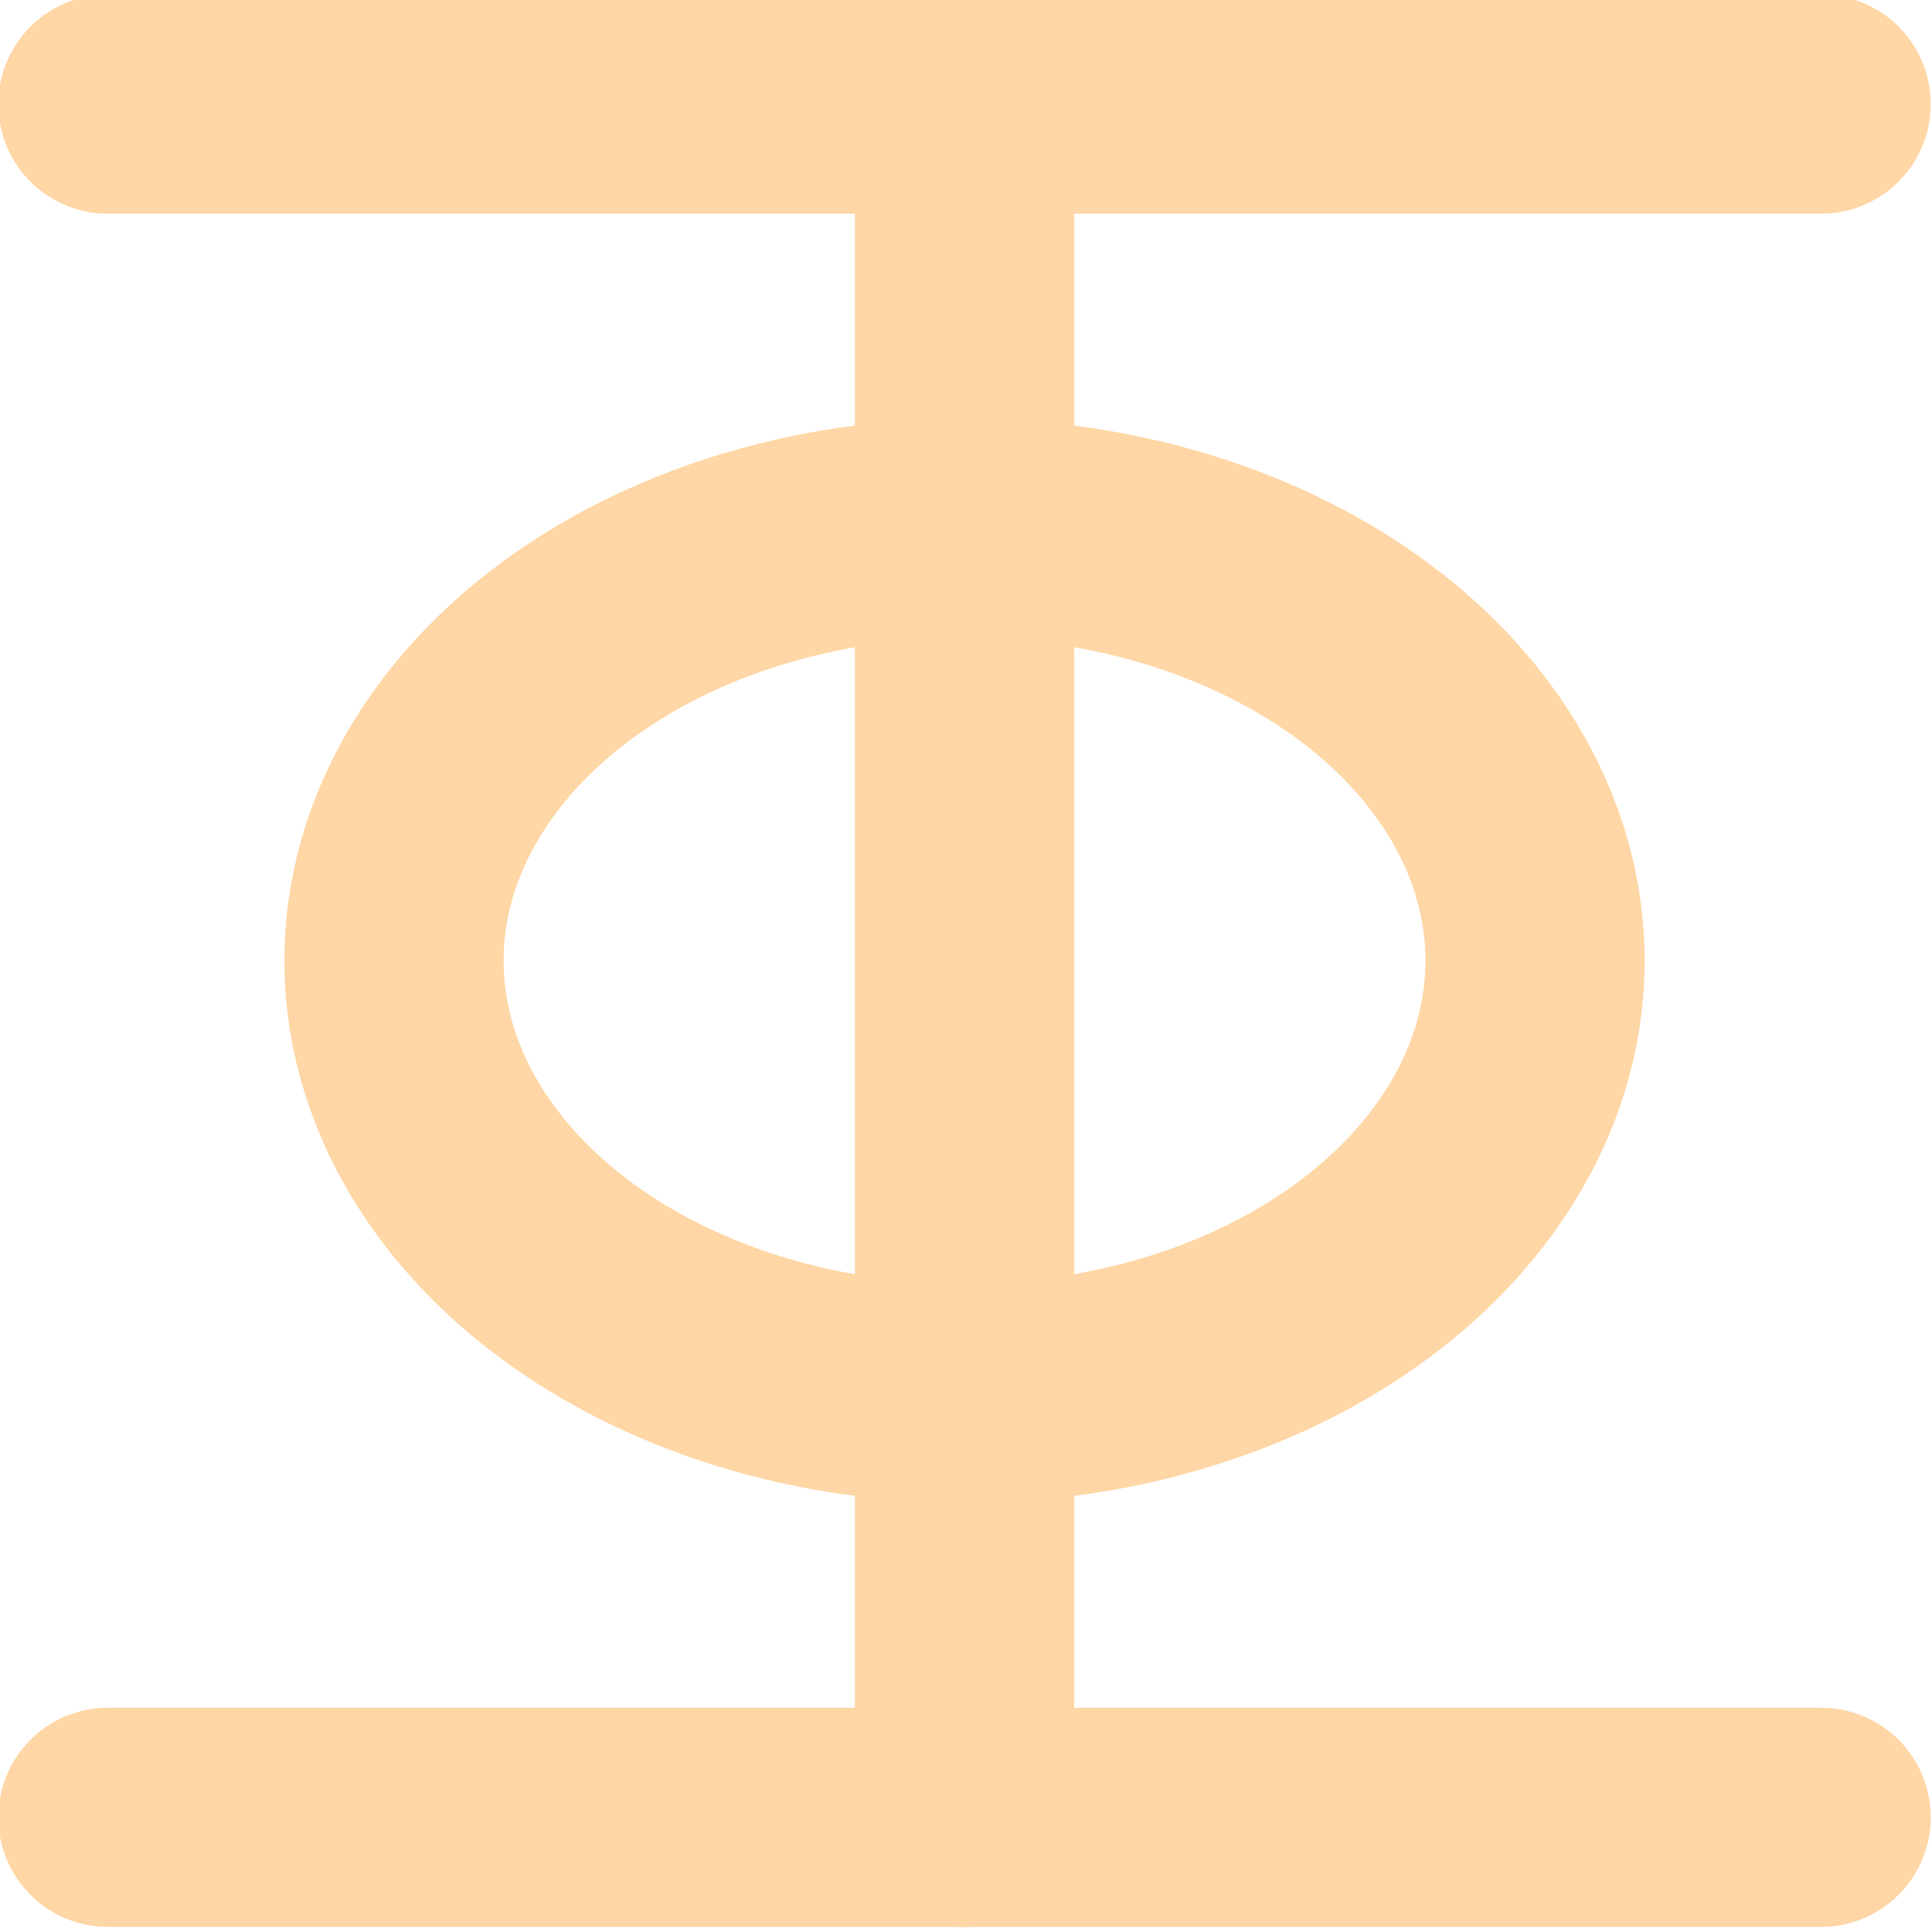 <?xml version="1.0" encoding="UTF-8" standalone="no"?>
<!-- Created with Inkscape (http://www.inkscape.org/) -->

<svg
   width="163.291mm"
   height="163.291mm"
   viewBox="0 0 163.291 163.291"
   version="1.1"
   id="svg5"
   xml:space="preserve"
   xmlns="http://www.w3.org/2000/svg"
   xmlns:svg="http://www.w3.org/2000/svg"><defs
     id="defs2" /><g
     id="layer1"
     transform="translate(743.888,2447.455)"><g
       id="g34"
       transform="matrix(0.939,0,0,0.939,-40.522,-144.76)"
       style="stroke:#ffd6a5;stroke-width:19.728;stroke-dasharray:none;stroke-opacity:1"><path
         style="fill:none;stroke:#ffd6a5;stroke-width:19.728;stroke-linecap:round;stroke-linejoin:round;stroke-dasharray:none;stroke-opacity:1"
         d="m -739.346,-2442.912 h 154.206 v 0"
         id="path31" /><path
         style="fill:none;stroke:#ffd6a5;stroke-width:19.728;stroke-linecap:round;stroke-linejoin:round;stroke-dasharray:none;stroke-opacity:1"
         d="m -662.243,-2442.912 v 154.206"
         id="path32" /><path
         style="fill:none;stroke:#ffd6a5;stroke-width:19.728;stroke-linecap:round;stroke-linejoin:round;stroke-dasharray:none;stroke-opacity:1"
         d="m -739.346,-2288.707 h 154.206"
         id="path33" /><ellipse
         style="fill:none;stroke:#ffd6a5;stroke-width:19.728;stroke-linecap:round;stroke-linejoin:round;stroke-dasharray:none;stroke-opacity:1"
         id="path34"
         cx="-662.243"
         cy="-2365.81"
         rx="51.352"
         ry="38.934" /></g></g></svg>
